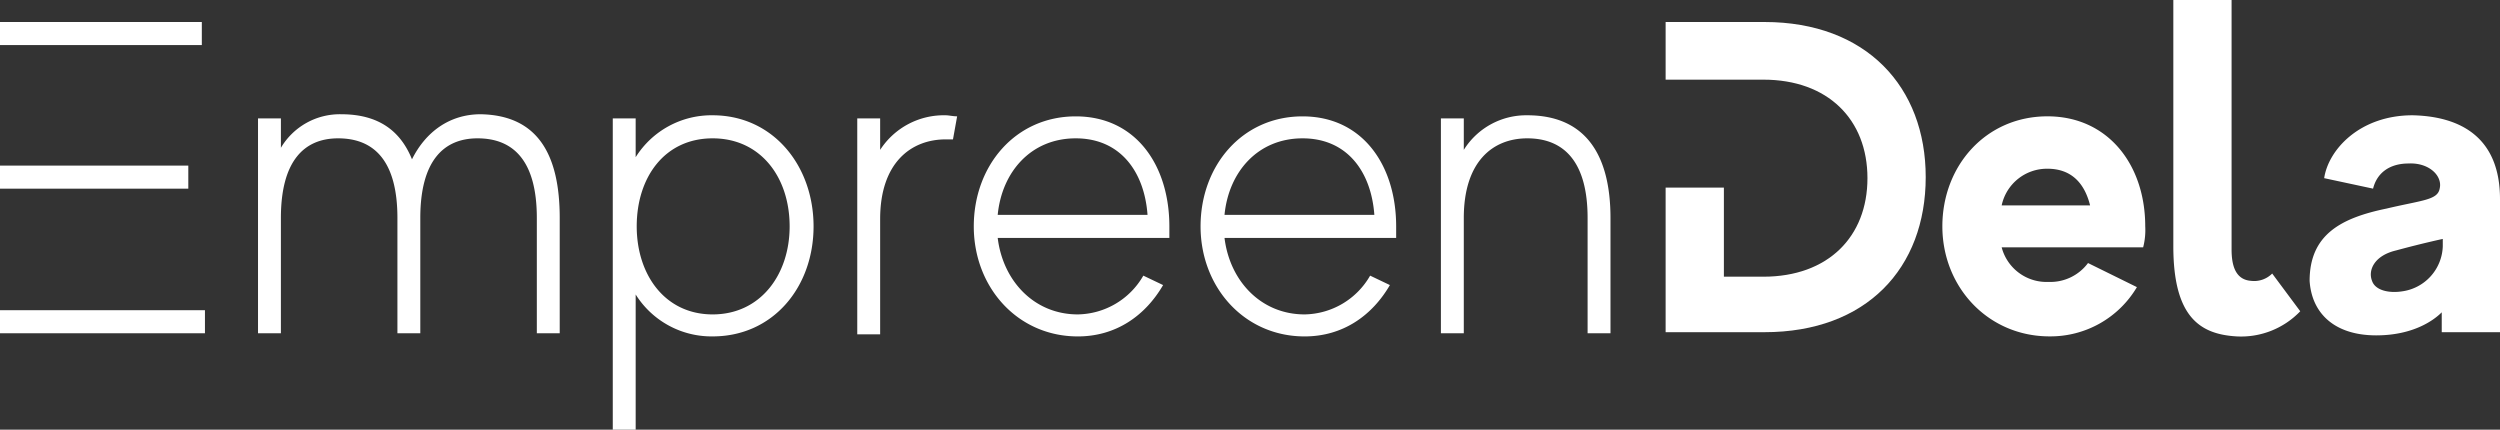 <svg id="empreendela-logo" xmlns="http://www.w3.org/2000/svg" width="384" height="66" viewBox="0 0 384 66">
  <rect x="0" y="0" width="384" height="66" fill="#333333" stroke="none"/>
  <path id="Caminho_3" data-name="Caminho 3" d="M31,6.922H0V3.38H31ZM28.924,28.976H0V25.434H28.924Zm2.557,18.673V51.19H0V47.649Z" fill="#fff"/>
  <path id="Caminho_4" data-name="Caminho 4" d="M85.973,33.483V51.19H82.457V33.483c0-8.693-3.516-12.234-9.109-12.234-5.273,0-8.789,3.542-8.789,12.234V51.19H61.044V33.483c0-8.693-3.516-12.234-9.109-12.234-5.273,0-8.789,3.542-8.789,12.234V51.19H39.631v-33h3.516V22.7a10.517,10.517,0,0,1,9.268-5.151c5.753,0,9.109,2.576,10.866,6.922,2.077-4.185,5.753-6.922,10.547-6.922C82.777,17.707,85.973,23.985,85.973,33.483Z" fill="#fff"/>
  <path id="Caminho_5" data-name="Caminho 5" d="M124.964,34.771c0,9.337-6.232,16.9-15.5,16.9a13.75,13.75,0,0,1-11.825-6.439V66H94.122V18.19h3.516v5.956a13.75,13.75,0,0,1,11.825-6.439C118.732,17.707,124.964,25.434,124.964,34.771Zm-3.676,0c0-7.566-4.474-13.522-11.825-13.522S97.8,27.2,97.8,34.771c0,7.4,4.314,13.522,11.665,13.522S121.288,42.176,121.288,34.771Z" fill="#fff"/>
  <path id="Caminho_6" data-name="Caminho 6" d="M147.016,17.868l-.639,3.541h-1.119c-5.273,0-10.067,3.542-10.067,12.234V51.351h-3.516V18.19h3.516V23.02a11.648,11.648,0,0,1,10.067-5.312C145.738,17.707,146.377,17.868,147.016,17.868Z" fill="#fff"/>
  <path id="Caminho_7" data-name="Caminho 7" d="M153.248,36.542c.8,6.6,5.593,11.751,12.3,11.751a11.813,11.813,0,0,0,10.067-5.956l3.037,1.449c-2.717,4.668-7.191,7.888-13.1,7.888-9.268,0-15.98-7.566-15.98-16.9s6.392-16.9,15.66-16.9,14.382,7.566,14.382,16.9v1.771ZM176.26,33c-.48-6.6-4.155-11.751-11.027-11.751S153.888,26.4,153.248,33Z" fill="#fff"/>
  <path id="Caminho_8" data-name="Caminho 8" d="M188.085,36.542c.8,6.6,5.593,11.751,12.3,11.751a11.813,11.813,0,0,0,10.067-5.956l3.036,1.449c-2.716,4.668-7.191,7.888-13.1,7.888-9.269,0-15.981-7.566-15.981-16.9s6.392-16.9,15.661-16.9,14.382,7.566,14.382,16.9v1.771ZM211.1,33c-.479-6.6-4.155-11.751-11.026-11.751S188.724,26.4,188.085,33Z" fill="#fff"/>
  <path id="Caminho_9" data-name="Caminho 9" d="M247.371,33.483V51.19h-3.516V33.483c0-8.693-3.675-12.234-9.268-12.234-5.274,0-9.748,3.541-9.748,12.234V51.19h-3.516v-33h3.516V23.02a11.3,11.3,0,0,1,9.748-5.312C243.7,17.707,247.371,23.985,247.371,33.483Z" fill="#fff"/>
  <path id="Caminho_10" data-name="Caminho 10" d="M295.79,27.2c0,14-9.108,23.824-24.769,23.824H255.84V28.815h8.949V42.5h6.072c9.908,0,15.98-6.117,15.98-15.132s-6.072-15.132-15.98-15.132H255.84V3.38h15.181C286.682,3.38,295.79,13.361,295.79,27.2Z" fill="#fff"/>
  <path id="Caminho_11" data-name="Caminho 11" d="M307.456,37.99a7.123,7.123,0,0,0,7.191,5.312,7.2,7.2,0,0,0,6.072-2.9l7.511,3.7a15.423,15.423,0,0,1-13.424,7.566c-9.428,0-16.459-7.566-16.459-16.9s6.712-16.9,16.14-16.9c9.268,0,15.021,7.4,15.021,16.9a10.489,10.489,0,0,1-.32,3.22Zm0-6.439h13.583c-.8-3.22-2.717-5.634-6.552-5.634A7.111,7.111,0,0,0,307.456,31.551Z" fill="#fff"/>
  <path id="Caminho_12" data-name="Caminho 12" d="M353.318,47.81a12.59,12.59,0,0,1-9.748,3.863c-5.593-.322-9.747-2.9-9.747-13.844V0h8.948V38.312c0,2.254.48,4.668,3.037,4.829a3.889,3.889,0,0,0,3.2-1.127Z" fill="#fff"/>
  <path id="Caminho_13" data-name="Caminho 13" d="M384,30.585V51.029h-8.949V47.971c-1.278,1.288-4.474,3.542-10.067,3.542-6.392,0-9.908-3.381-10.227-8.371,0-7.083,4.794-9.659,11.825-11.107,5.433-1.288,7.83-1.288,8.15-3.059.479-1.932-1.6-4.024-4.794-3.863-2.717,0-4.794,1.288-5.434,3.863l-7.51-1.61c.639-4.346,5.433-9.659,13.583-9.659C377.928,17.868,384,21.088,384,30.585ZM375.211,36.7s-3.036.644-7.191,1.771c-3.356.8-4.315,3.058-3.675,4.668.479,1.449,2.556,1.932,4.634,1.61a7.221,7.221,0,0,0,6.232-6.922Z" fill="#fff"/>
</svg>
